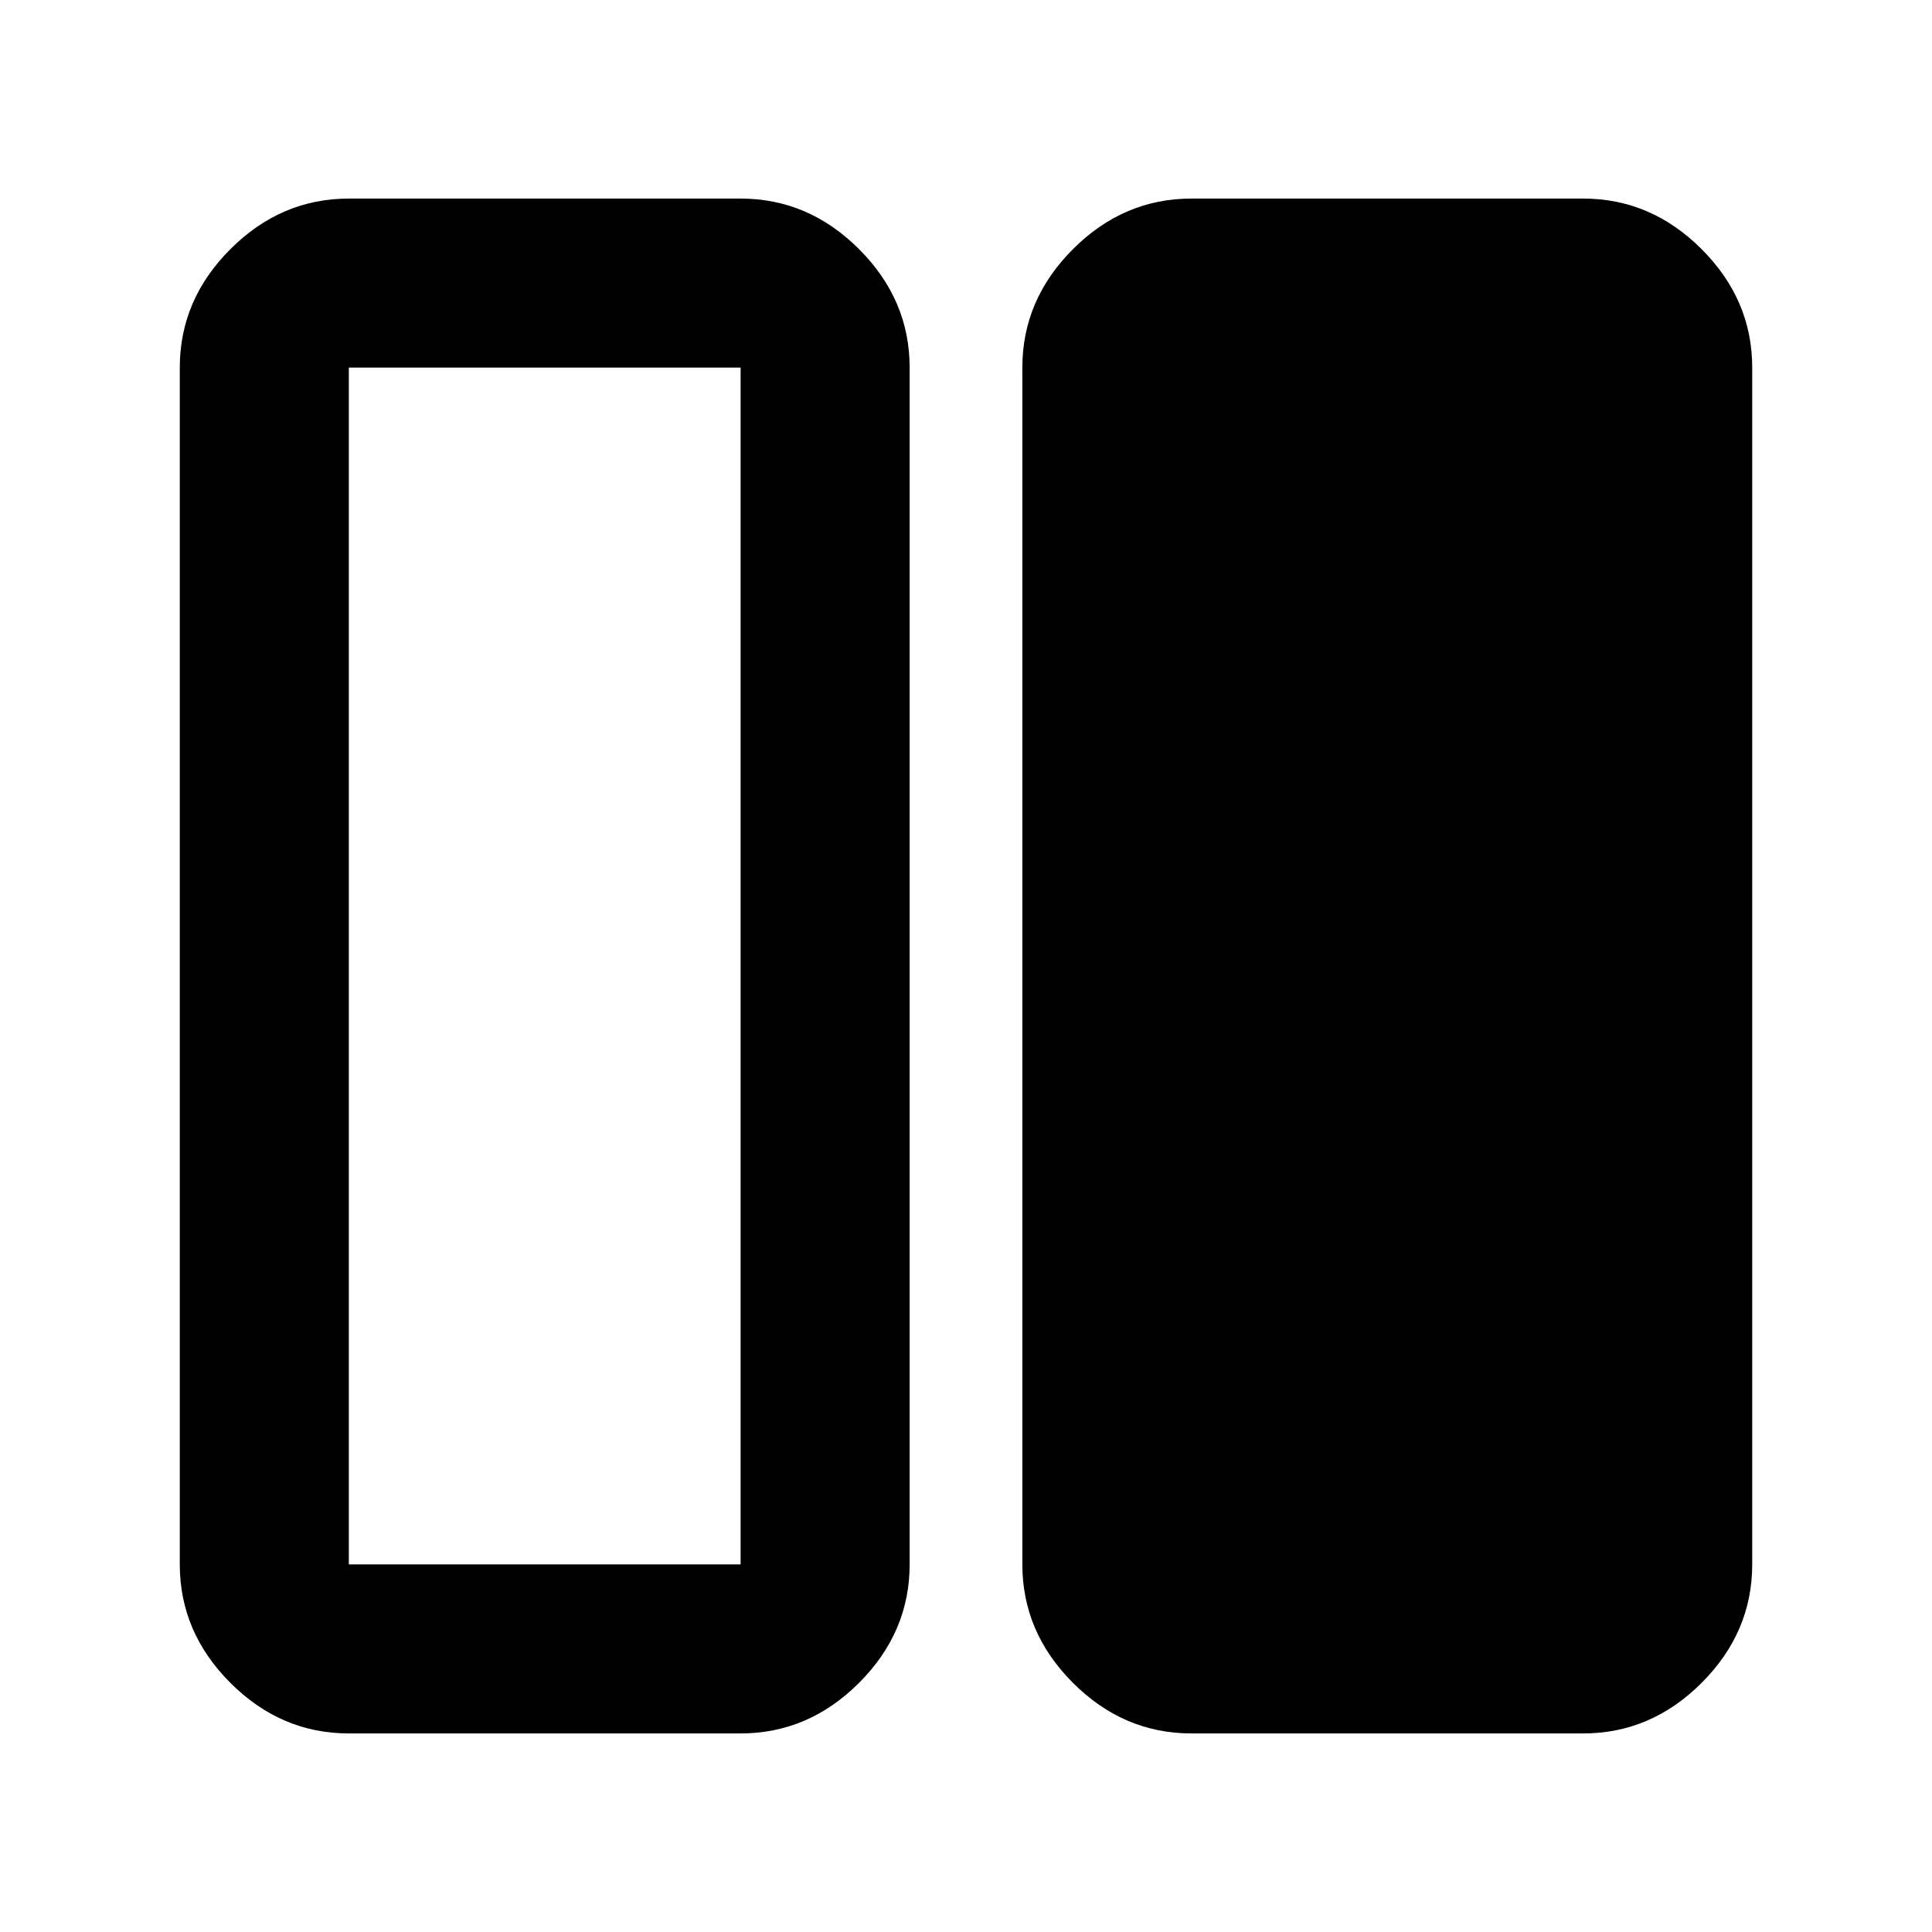 <svg xmlns="http://www.w3.org/2000/svg" height="40" viewBox="0 -960 960 960" width="40"><path d="M591.999-98.667q-33.724 0-58.862-25.137Q508-148.942 508-182.666v-594.668q0-33.724 25.137-58.862 25.138-25.137 58.862-25.137h194.668q33.725 0 58.862 25.137 25.137 25.138 25.137 58.862v594.668q0 33.724-25.137 58.862-25.137 25.137-58.862 25.137H591.999Zm-418.666 0q-33.725 0-58.862-25.137-25.137-25.138-25.137-58.862v-594.668q0-33.724 25.137-58.862 25.137-25.137 58.862-25.137h194.668q33.724 0 58.862 25.137Q452-811.058 452-777.334v594.668q0 33.724-25.137 58.862-25.138 25.137-58.862 25.137H173.333Zm0-678.667v594.668h194.668v-594.668H173.333Zm194.668 594.668H173.333h194.668Z"/></svg>
